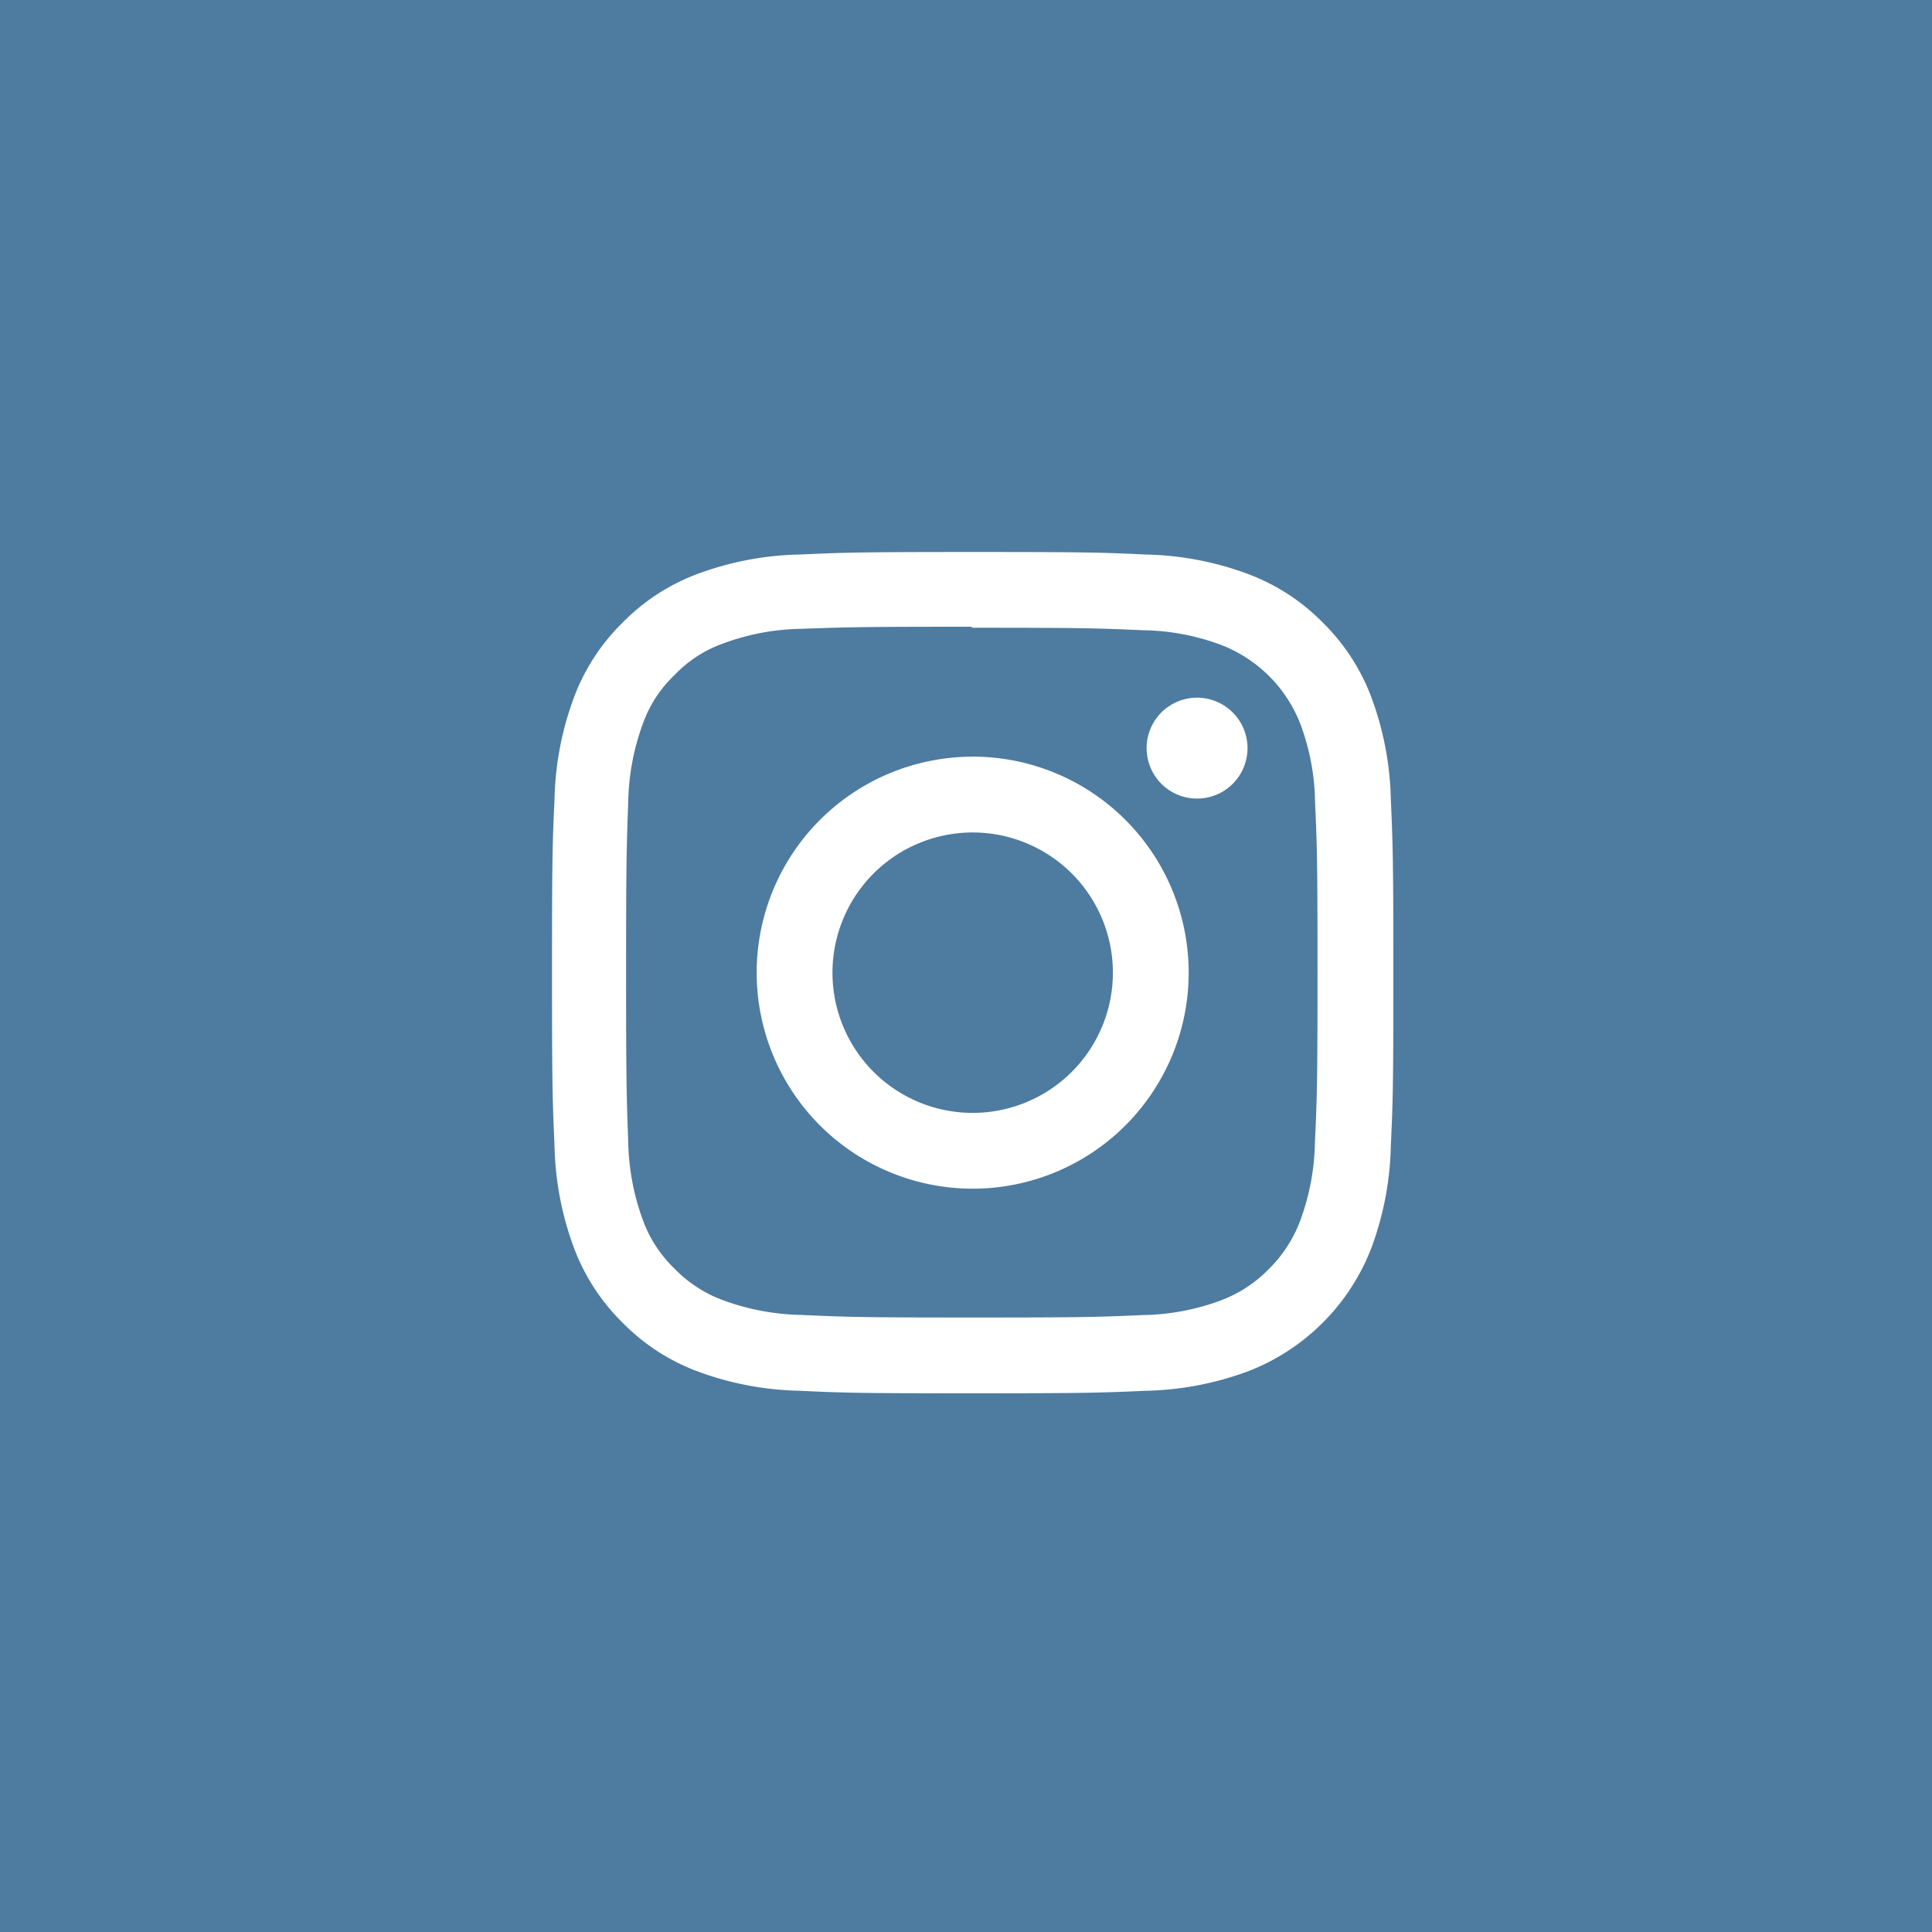 <svg xmlns="http://www.w3.org/2000/svg" width="35" height="35" viewBox="0 0 35 35">
    <g data-name="Group 925">
        <path data-name="Rectangle 101" style="fill:#4e7ba0" d="M0 0h35v35H0z"/>
        <path data-name="Icon simple-instagram" d="M7.621 0C5.55 0 5.292.01 4.479.046A5.619 5.619 0 0 0 2.629.4a3.732 3.732 0 0 0-1.35.879A3.718 3.718 0 0 0 .4 2.629a5.6 5.6 0 0 0-.354 1.85C.008 5.292 0 5.55 0 7.621s.01 2.329.046 3.142A5.623 5.623 0 0 0 .4 12.612a3.737 3.737 0 0 0 .879 1.35 3.727 3.727 0 0 0 1.35.879 5.626 5.626 0 0 0 1.85.354c.813.038 1.071.046 3.142.046s2.329-.01 3.142-.046a5.639 5.639 0 0 0 1.85-.354 3.895 3.895 0 0 0 2.229-2.229 5.623 5.623 0 0 0 .354-1.85c.038-.813.046-1.071.046-3.142s-.01-2.329-.046-3.142a5.636 5.636 0 0 0-.354-1.85 3.74 3.74 0 0 0-.879-1.35A3.713 3.713 0 0 0 12.612.4a5.606 5.606 0 0 0-1.85-.354C9.95.008 9.691 0 7.621 0zm0 1.372c2.034 0 2.277.01 3.08.045a4.2 4.2 0 0 1 1.414.264 2.508 2.508 0 0 1 1.447 1.446 4.208 4.208 0 0 1 .262 1.414c.036.8.044 1.045.044 3.08s-.01 2.277-.047 3.08a4.289 4.289 0 0 1-.267 1.414 2.42 2.42 0 0 1-.571.878 2.378 2.378 0 0 1-.876.569 4.238 4.238 0 0 1-1.419.262c-.809.036-1.047.044-3.086.044s-2.277-.01-3.086-.047a4.321 4.321 0 0 1-1.42-.267 2.36 2.36 0 0 1-.876-.571 2.314 2.314 0 0 1-.572-.876 4.325 4.325 0 0 1-.267-1.419c-.029-.8-.039-1.047-.039-3.076s.01-2.277.039-3.087a4.32 4.32 0 0 1 .267-1.419 2.259 2.259 0 0 1 .572-.877 2.254 2.254 0 0 1 .876-.57 4.218 4.218 0 0 1 1.41-.267c.81-.029 1.048-.038 3.086-.038l.029.019zm0 2.336a3.913 3.913 0 1 0 3.913 3.913 3.913 3.913 0 0 0-3.913-3.914zm0 6.453a2.54 2.54 0 1 1 2.54-2.54 2.54 2.54 0 0 1-2.54 2.54zM12.6 3.553a.914.914 0 1 1-.914-.914.915.915 0 0 1 .914.914z" transform="translate(10 10)" style="fill:#fff"/>
    </g>
</svg>
